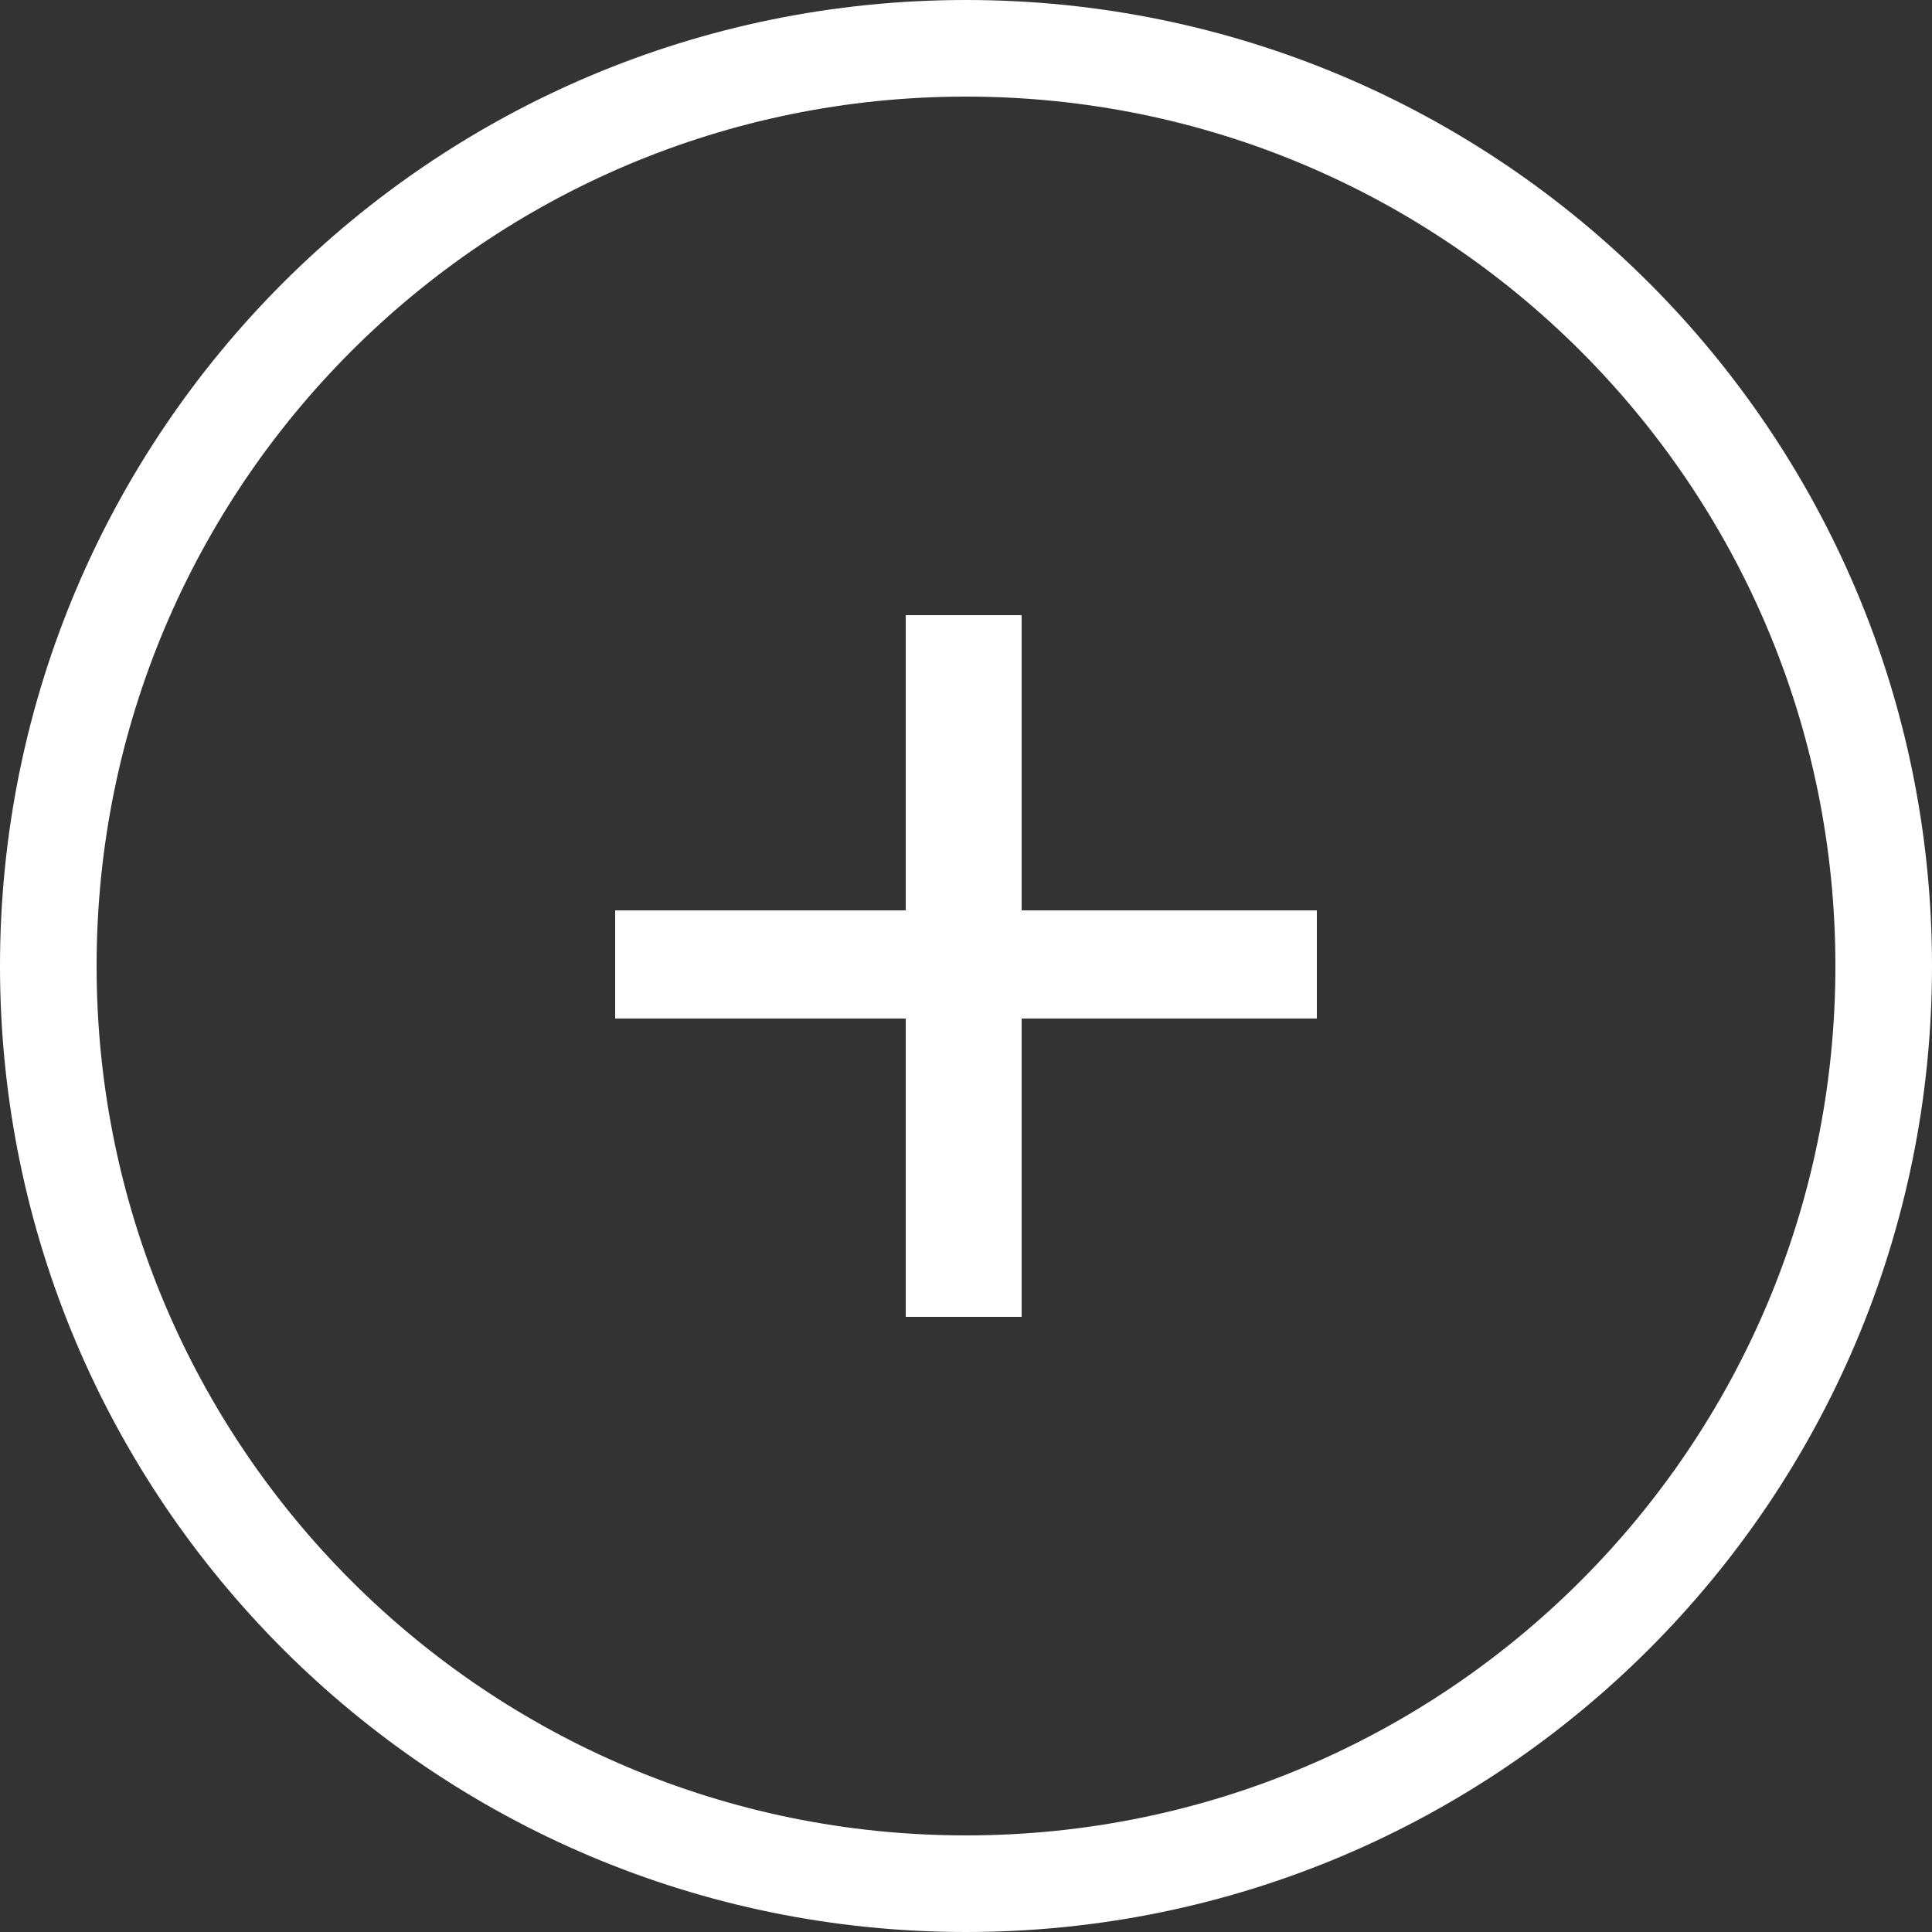 <svg width="20" height="20" viewBox="0 0 20 20" fill="none" xmlns="http://www.w3.org/2000/svg">
<rect x="0" y="0" width="20" height="20" fill="#333333" stroke="none"/>
<path d="M19.5 10C19.5 15.247 15.247 19.5 10 19.5C4.753 19.5 0.5 15.247 0.5 10C0.5 4.753 4.753 0.5 10 0.5C15.247 0.5 19.5 4.753 19.5 10Z" fill="none" stroke="#ffffff"/>
<path fill-rule="evenodd" clip-rule="evenodd" d="M3.008 4.176H0V3.056H3.008V0H4.208V3.056H7.264V4.176H4.208V7.264H3.008V4.176Z" transform="translate(6.368 6.368)" fill="#ffffff"/>
</svg>
